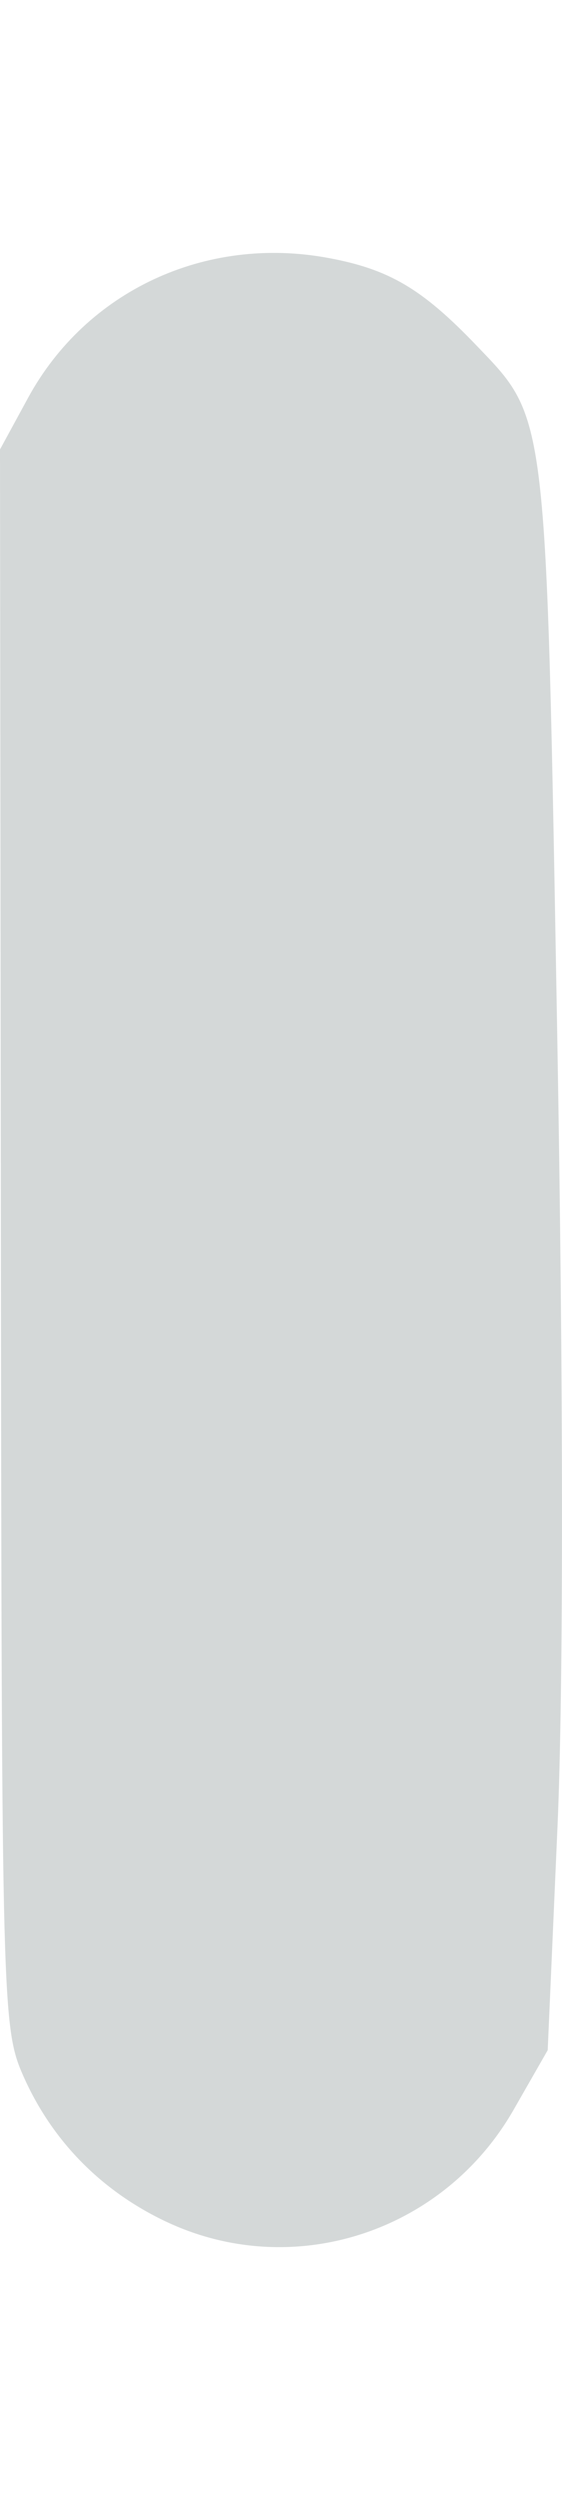 <svg xmlns="http://www.w3.org/2000/svg" width="1.8mm" height="8mm" viewBox="0 0 13.995 49.616"><path d="M4.131 48.98c-1.617-.766-2.84-2.015-3.552-3.626-.522-1.182-.537-1.728-.557-20.838L0 4.89l.698-1.282C2.148.945 5.118-.44 8.17.125c1.517.28 2.339.764 3.686 2.169 1.783 1.86 1.744 1.533 2.02 17.145.155 8.72.158 16.28.007 19.712l-.244 5.565-.851 1.486c-1.754 3.062-5.511 4.268-8.658 2.777z" fill="#d4d8d8" stroke-width=".265"/></svg>